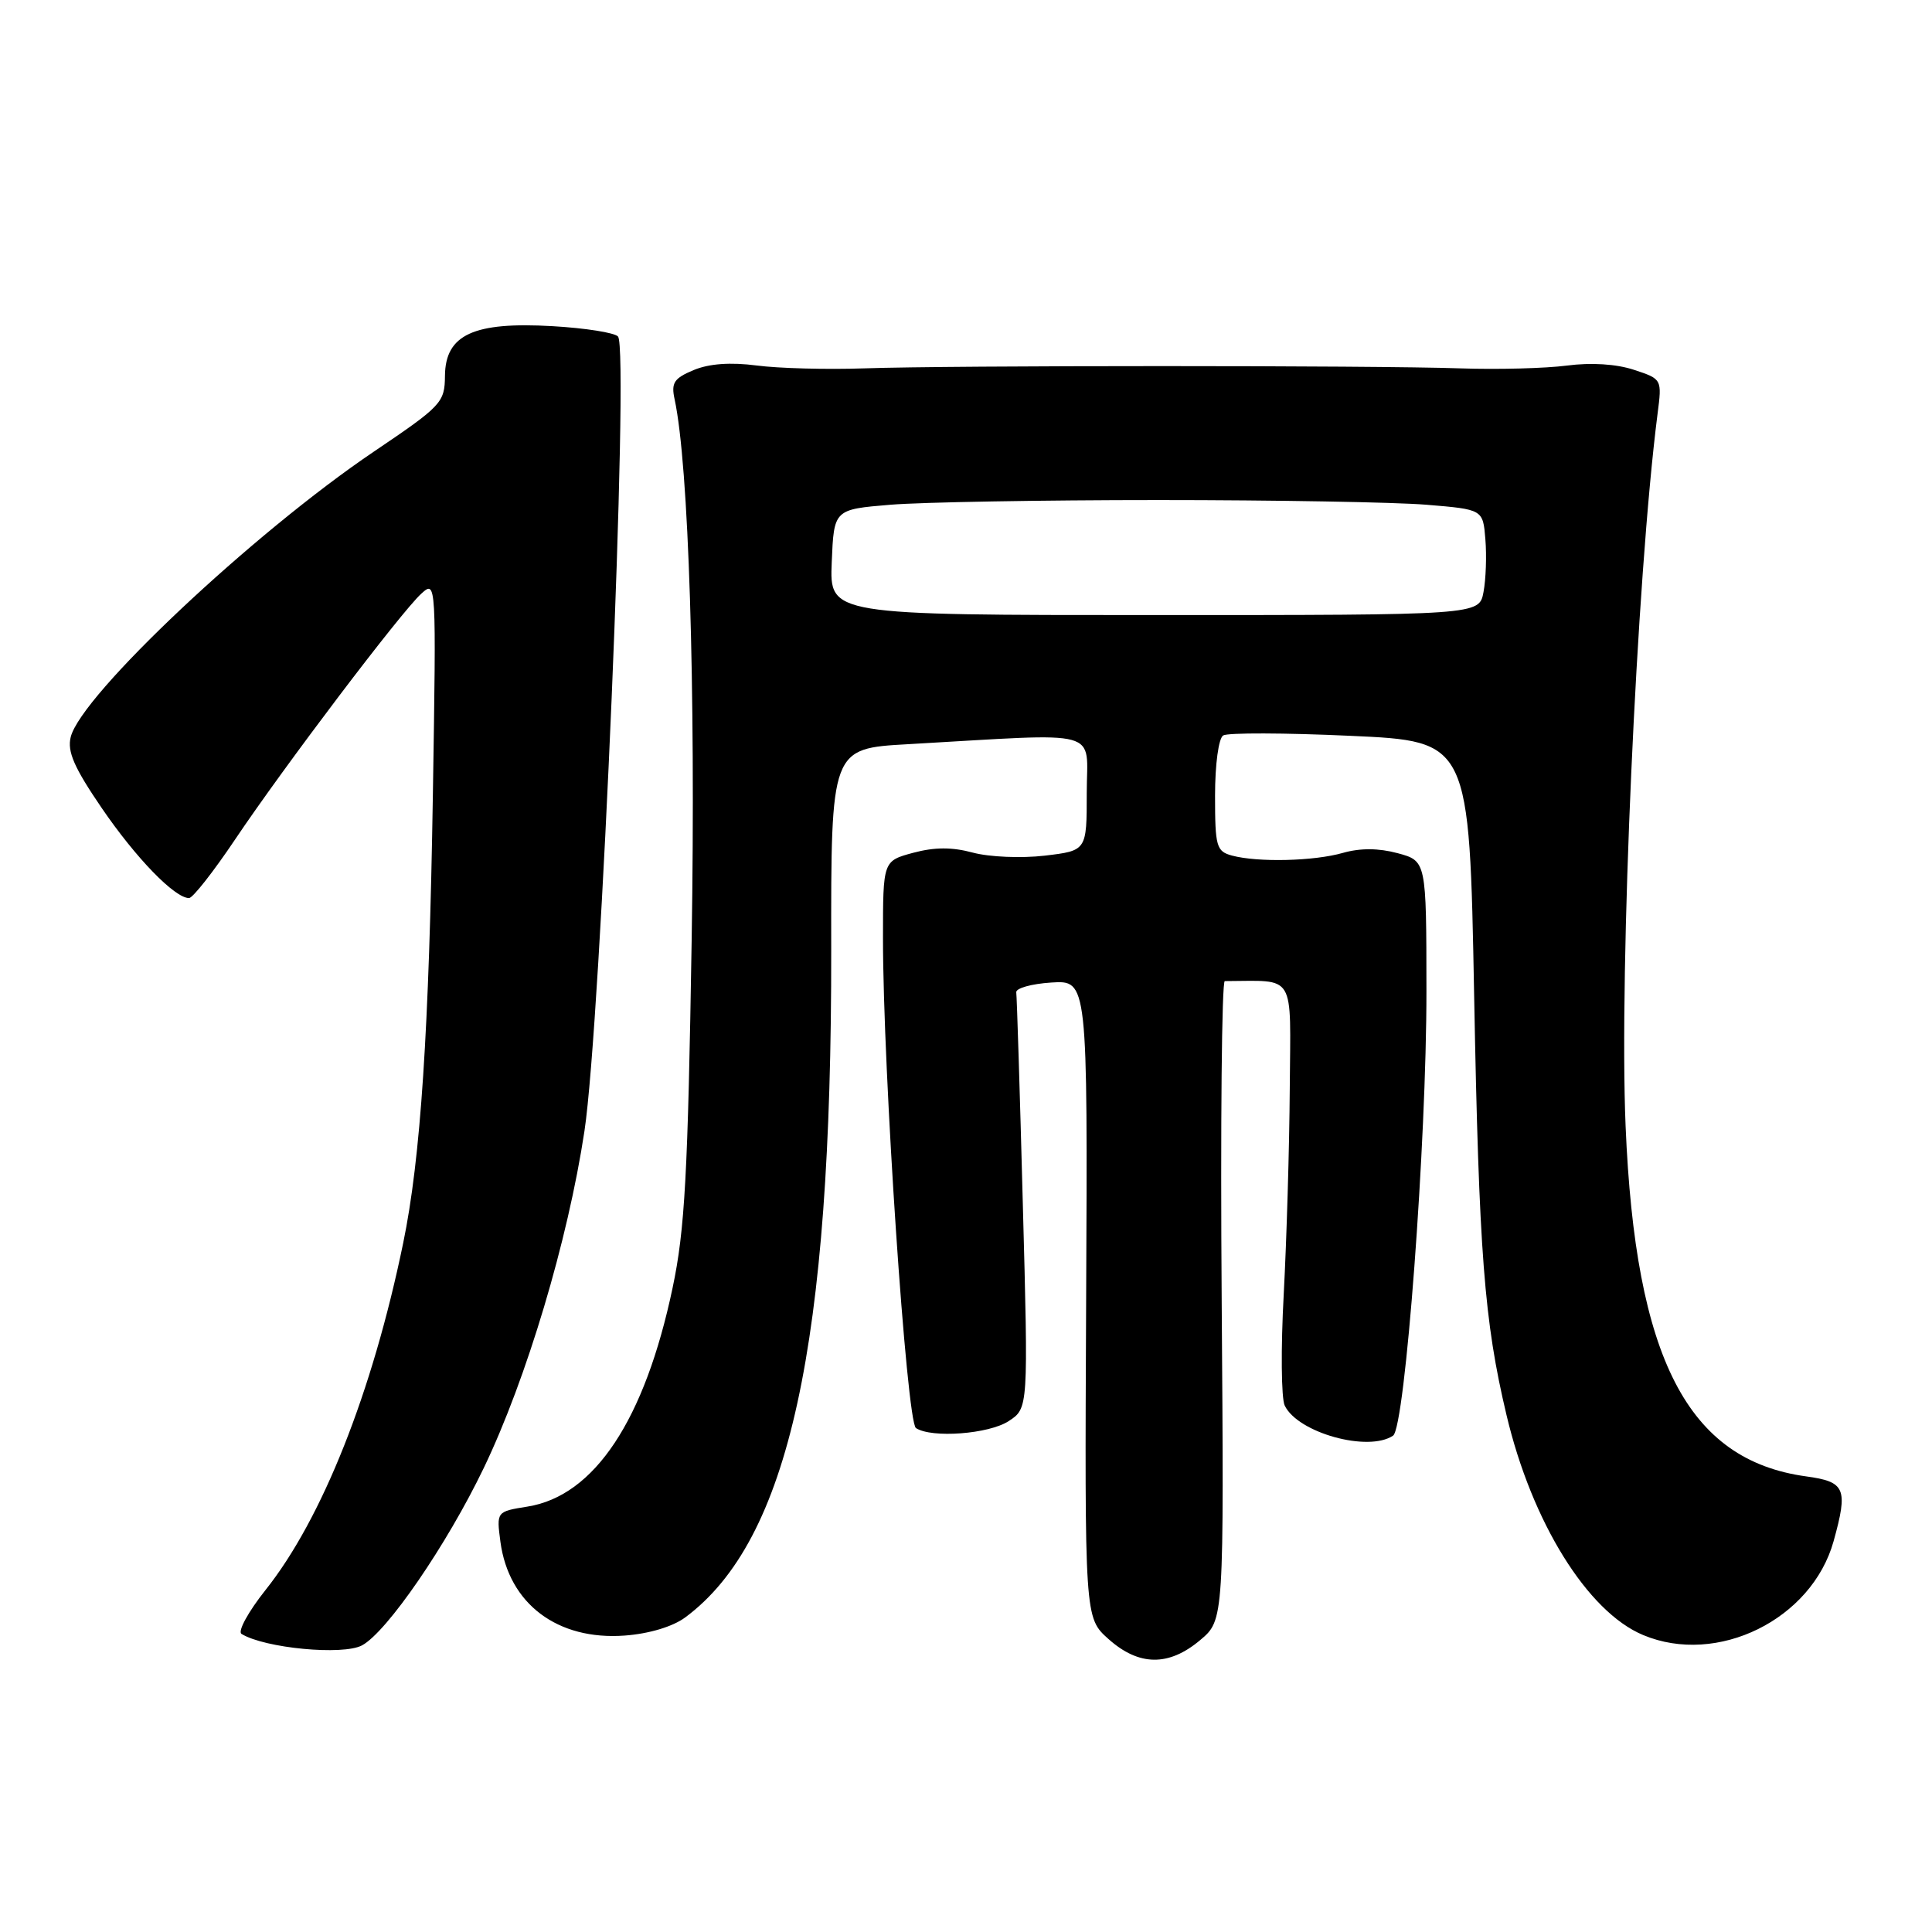 <?xml version="1.0" encoding="UTF-8" standalone="no"?>
<!DOCTYPE svg PUBLIC "-//W3C//DTD SVG 1.1//EN" "http://www.w3.org/Graphics/SVG/1.1/DTD/svg11.dtd" >
<svg xmlns="http://www.w3.org/2000/svg" xmlns:xlink="http://www.w3.org/1999/xlink" version="1.1" viewBox="0 0 256 256">
 <g >
 <path fill="currentColor"
d=" M 159.02 217.33 C 162.19 214.67 162.19 214.67 161.88 172.33 C 161.71 149.05 161.89 130.00 162.29 130.00 C 171.81 129.98 171.01 128.66 170.90 144.25 C 170.85 152.09 170.48 164.35 170.10 171.50 C 169.71 178.65 169.77 185.28 170.23 186.24 C 171.96 189.86 181.30 192.45 184.59 190.23 C 186.19 189.15 189.03 151.34 189.01 131.29 C 189.00 114.08 189.00 114.08 185.19 113.05 C 182.66 112.37 180.24 112.36 177.95 113.01 C 174.12 114.11 166.69 114.29 163.25 113.37 C 161.18 112.81 161.00 112.19 161.00 105.44 C 161.00 101.27 161.47 97.83 162.08 97.45 C 162.68 97.08 170.26 97.10 178.93 97.50 C 194.70 98.21 194.70 98.21 195.33 131.86 C 195.97 166.08 196.66 175.04 199.62 187.50 C 202.98 201.70 210.35 213.57 217.72 216.65 C 227.55 220.77 240.07 214.59 242.96 204.22 C 244.90 197.23 244.52 196.34 239.33 195.63 C 223.62 193.48 216.69 180.05 215.40 149.20 C 214.53 128.48 216.86 76.57 219.63 54.87 C 220.23 50.23 220.23 50.23 216.50 49.00 C 214.17 48.23 210.83 48.02 207.63 48.44 C 204.81 48.81 198.45 48.98 193.50 48.81 C 181.84 48.41 126.16 48.41 114.50 48.81 C 109.55 48.98 103.14 48.81 100.26 48.43 C 96.81 47.98 93.97 48.18 91.93 49.03 C 89.31 50.12 88.91 50.72 89.39 52.91 C 91.26 61.60 92.19 90.83 91.65 124.50 C 91.15 155.63 90.75 162.95 89.12 170.66 C 85.43 188.17 78.77 198.21 69.90 199.63 C 65.78 200.29 65.78 200.29 66.31 204.31 C 67.42 212.52 73.87 217.38 82.79 216.72 C 86.01 216.48 89.14 215.54 90.79 214.32 C 104.56 204.12 110.21 178.25 110.14 125.84 C 110.11 99.18 110.11 99.18 120.31 98.61 C 146.51 97.12 144.00 96.44 144.00 105.06 C 144.00 112.72 144.00 112.72 138.42 113.38 C 135.34 113.74 131.09 113.56 128.92 112.98 C 126.15 112.23 123.83 112.24 121.00 113.00 C 117.00 114.08 117.00 114.08 117.00 124.29 C 116.99 141.79 120.13 188.43 121.37 189.23 C 123.46 190.59 131.04 190.02 133.66 188.30 C 136.26 186.60 136.26 186.60 135.53 159.55 C 135.14 144.67 134.74 132.05 134.66 131.50 C 134.57 130.95 136.66 130.36 139.31 130.19 C 144.12 129.89 144.12 129.89 143.92 172.13 C 143.72 214.36 143.72 214.36 146.88 217.18 C 150.91 220.78 154.86 220.83 159.02 217.33 Z  M 47.97 218.02 C 51.28 216.24 59.21 204.69 64.11 194.50 C 69.78 182.69 75.25 164.38 77.44 149.89 C 79.63 135.48 83.39 46.26 81.89 44.59 C 81.44 44.08 77.54 43.47 73.22 43.22 C 62.76 42.61 59.02 44.34 58.96 49.78 C 58.93 53.35 58.54 53.76 49.54 59.84 C 33.52 70.66 10.77 92.08 9.37 97.66 C 8.89 99.58 9.82 101.71 13.48 107.07 C 18.01 113.70 23.15 119.00 25.05 119.00 C 25.54 119.00 28.28 115.51 31.14 111.25 C 37.63 101.58 53.17 81.06 55.83 78.66 C 57.81 76.86 57.81 76.97 57.36 105.18 C 56.86 136.57 55.74 153.52 53.42 164.73 C 49.34 184.51 42.68 201.28 35.17 210.70 C 32.90 213.56 31.47 216.17 32.00 216.50 C 35.06 218.39 45.43 219.38 47.97 218.02 Z  M 110.21 74.50 C 110.50 67.50 110.50 67.50 118.00 66.88 C 122.12 66.54 138.10 66.26 153.50 66.26 C 168.90 66.26 184.88 66.54 189.00 66.88 C 196.50 67.50 196.50 67.50 196.82 71.46 C 197.00 73.63 196.89 76.78 196.57 78.46 C 196.00 81.50 196.00 81.50 152.96 81.50 C 109.92 81.50 109.92 81.50 110.21 74.50 Z "/>
</g>
</svg>
